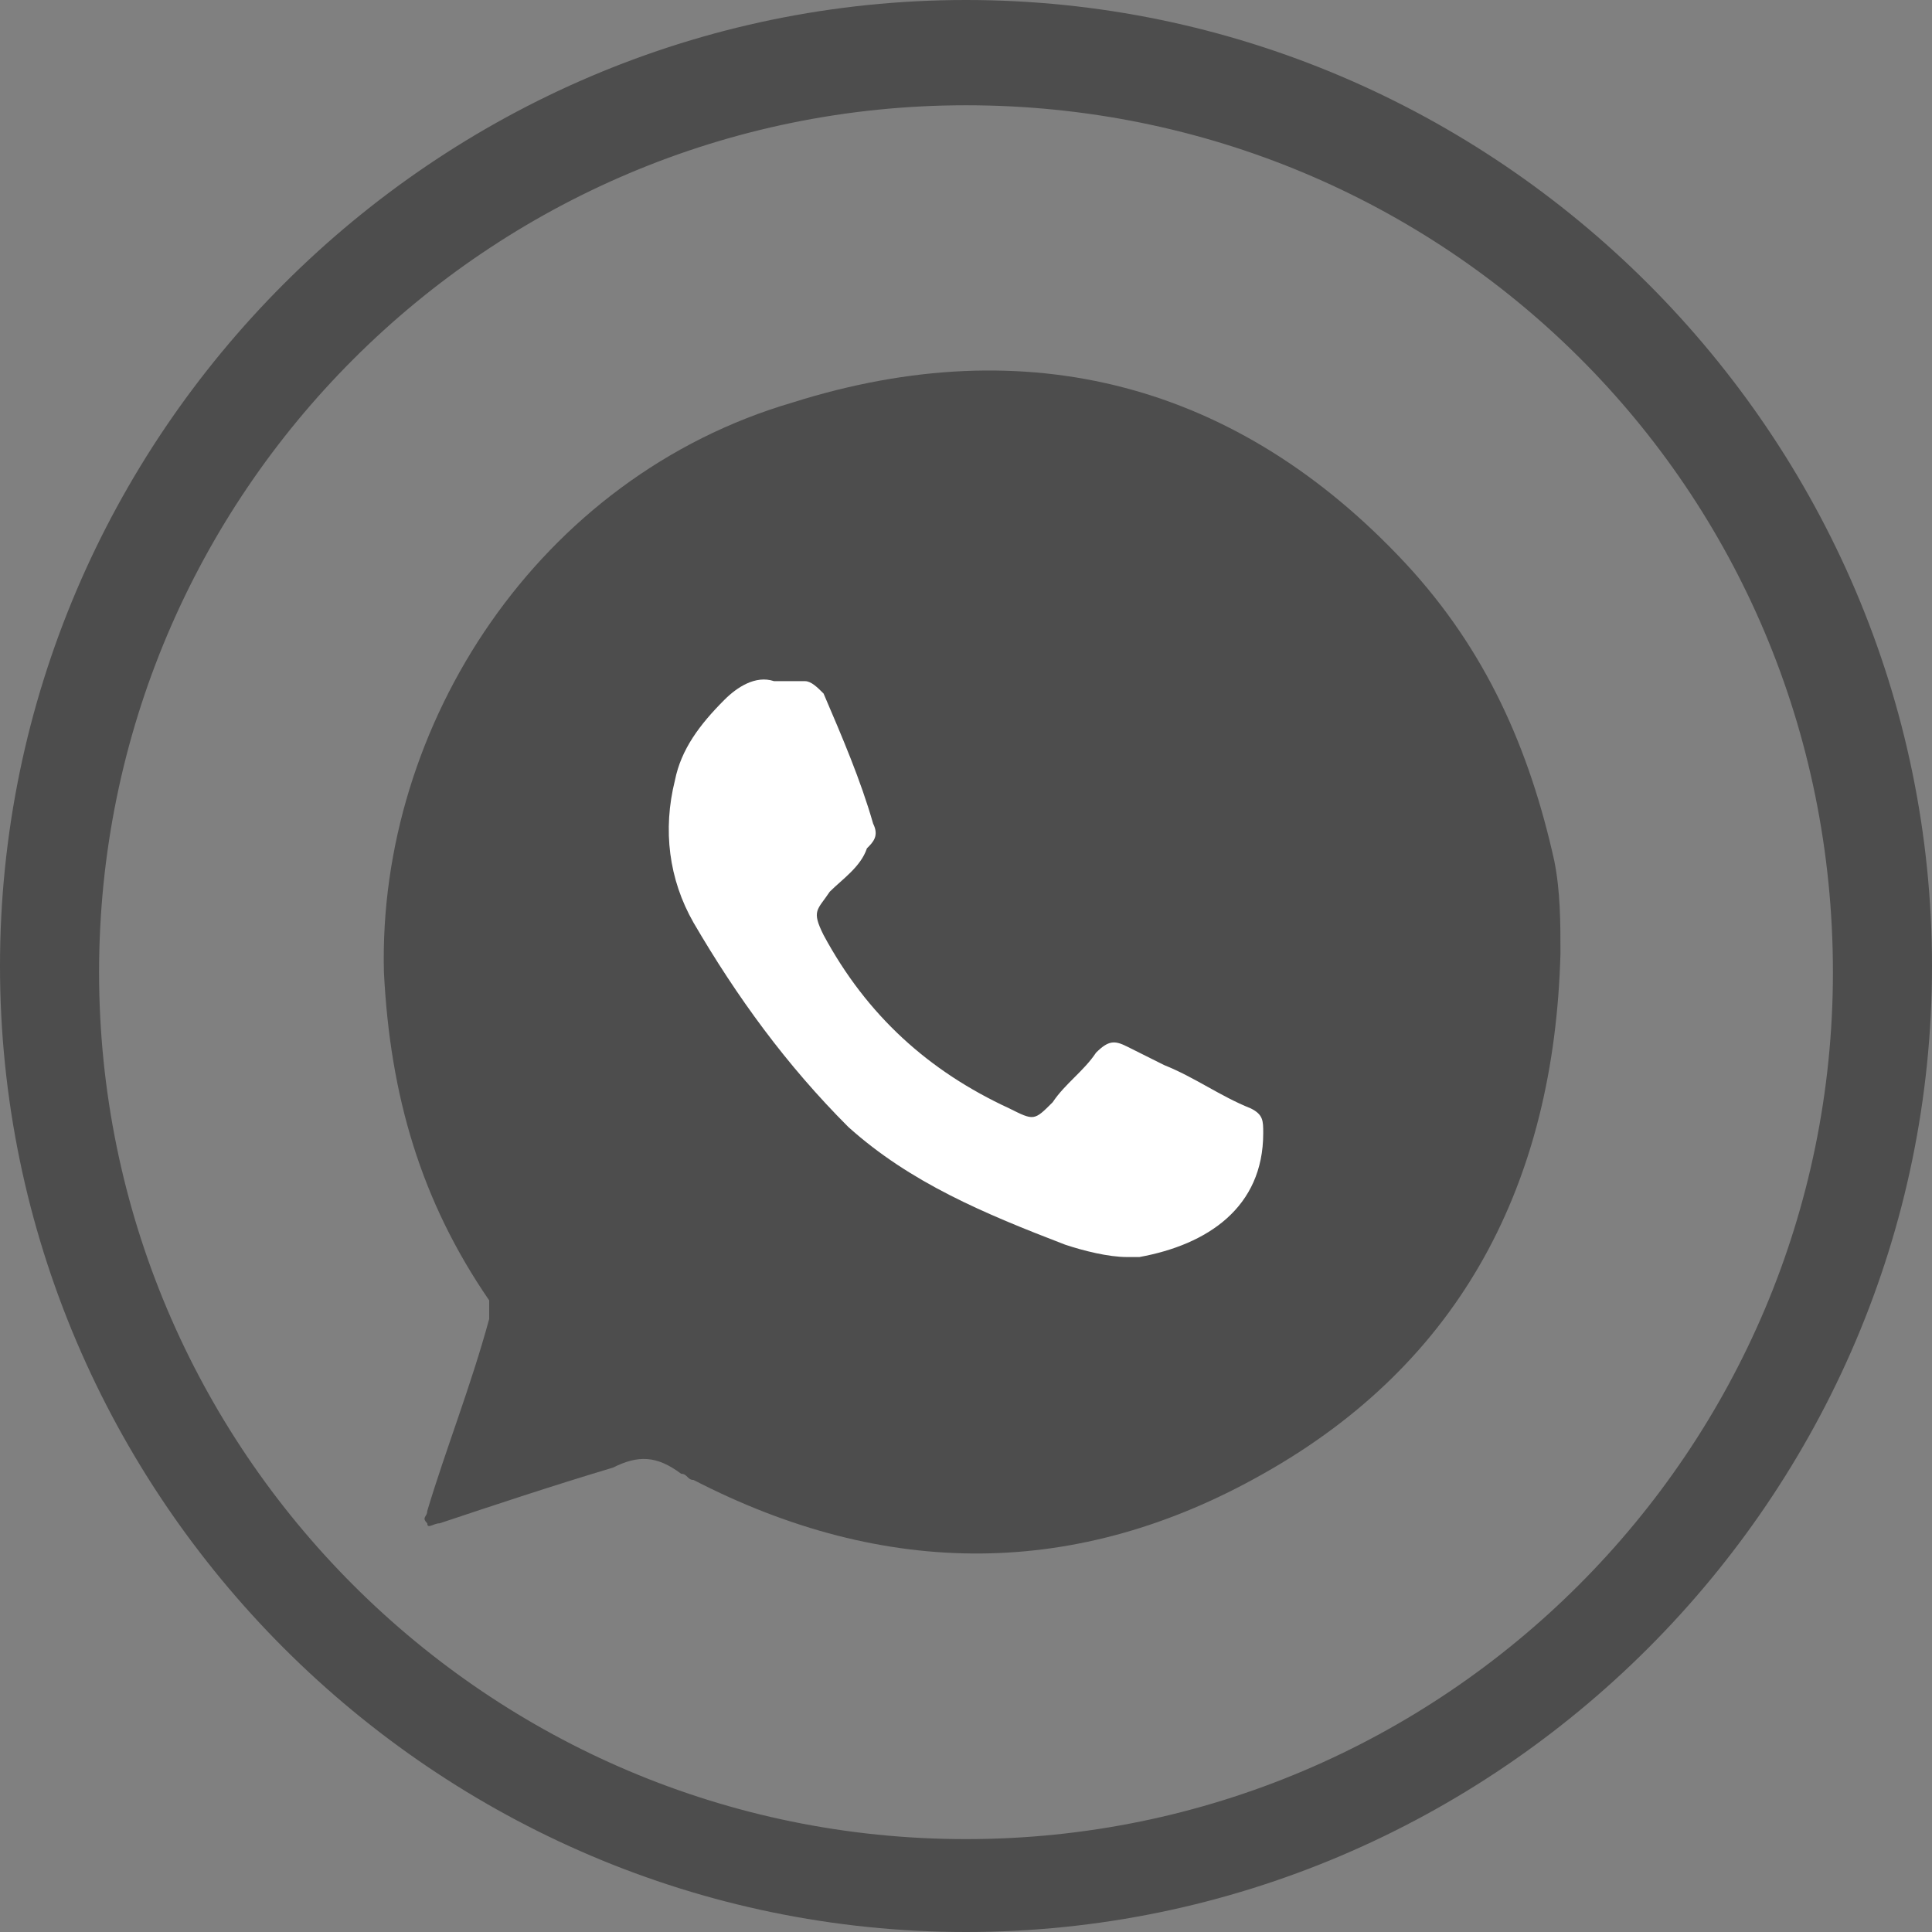 <?xml version="1.0" encoding="utf-8"?>
<!-- Generator: Adobe Illustrator 19.2.1, SVG Export Plug-In . SVG Version: 6.00 Build 0)  -->
<svg version="1.1" id="Layer_1" xmlns="http://www.w3.org/2000/svg" xmlns:xlink="http://www.w3.org/1999/xlink" x="0px" y="0px"
	 viewBox="0 0 31.2 31.2" style="enable-background:new 0 0 31.2 31.2;" xml:space="preserve">
<rect x="0" y="0" width="31.2" height="31.2" fill="#808080" stroke="none"/>
<style type="text/css">
	.st0{fill:none;stroke:#4D4D4D;stroke-miterlimit:10;}
	.st1{fill:#4D4D4D;}
	.st2{fill:#1A1A1A;}
	.st3{fill:#2985E1;}
	.st4{fill:#297BE1;}
	.st5{fill:#2971E1;}
	.st6{fill:#2967E1;}
	.st7{fill:#295DE1;}
	.st8{fill:#2953E1;}
	.st9{fill:#2949E1;}
	.st10{fill:#293EE1;}
	.st11{fill:#2934E1;}
	.st12{fill:#292AE1;}
	.st13{fill:#FFFFFF;}
</style>
<g>
	<g>
		<g>
			<path class="st1" d="M20.4,23.8c-3,1.7-6.1,1.7-9.2,0.1c-0.1,0-0.1-0.1-0.2-0.1c-0.4-0.3-0.7-0.3-1.1-0.1C8.9,24,8,24.3,7.1,24.6
				c-0.1,0-0.2,0.1-0.2,0c-0.1-0.1,0-0.1,0-0.2c0.3-1,0.7-2,1-3.1c0-0.1,0-0.2,0-0.3c-1.1-1.6-1.6-3.3-1.7-5.3c-0.1-4,2.5-8,6.6-9.2
				c3.8-1.2,7.2-0.3,9.9,2.6c1.3,1.4,2,3,2.4,4.8c0.1,0.5,0.1,1,0.1,1.5C25.1,19.1,23.6,22,20.4,23.8z"/>
			<path class="st13" d="M18.2,20.3c-0.3,0-0.7-0.1-1-0.2c-1.3-0.5-2.5-1-3.5-1.9c-1-1-1.8-2.1-2.5-3.3c-0.4-0.7-0.5-1.5-0.3-2.3
				c0.1-0.5,0.4-0.9,0.8-1.3c0.2-0.2,0.5-0.4,0.8-0.3c0.2,0,0.3,0,0.5,0c0.1,0,0.2,0.1,0.3,0.2c0.3,0.7,0.6,1.4,0.8,2.1
				c0.1,0.2,0,0.3-0.1,0.4c-0.1,0.3-0.4,0.5-0.6,0.7c-0.2,0.3-0.3,0.3-0.1,0.7c0.7,1.3,1.7,2.2,3,2.8c0.4,0.2,0.4,0.2,0.7-0.1
				c0.2-0.3,0.5-0.5,0.7-0.8c0.2-0.2,0.3-0.2,0.5-0.1c0.2,0.1,0.4,0.2,0.6,0.3c0.5,0.2,0.9,0.5,1.4,0.7c0.2,0.1,0.2,0.2,0.2,0.4
				c0,1.2-0.9,1.8-2,2C18.4,20.3,18.3,20.3,18.2,20.3z"/>
		</g>
	</g>
	<g>
		<path class="st0" d="M15.6,30.4c-8.2,0-14.8-6.6-14.8-14.8c0-8.2,6.6-14.8,14.8-14.8c8.2,0,14.8,6.6,14.8,14.8
			C30.4,23.8,23.8,30.4,15.6,30.4L15.6,30.4z"/>
		<path class="st0" d="M15.6,30.7c-8.3,0-15.1-6.8-15.1-15.1c0-8.3,6.8-15.1,15.1-15.1c8.3,0,15.1,6.8,15.1,15.1
			C30.7,23.9,23.9,30.7,15.6,30.7z M15.6,1.2c-8,0-14.5,6.5-14.5,14.5c0,8,6.5,14.5,14.5,14.5c8,0,14.5-6.5,14.5-14.5
			C30.1,7.6,23.6,1.2,15.6,1.2z"/>
	</g>
</g>
</svg>
